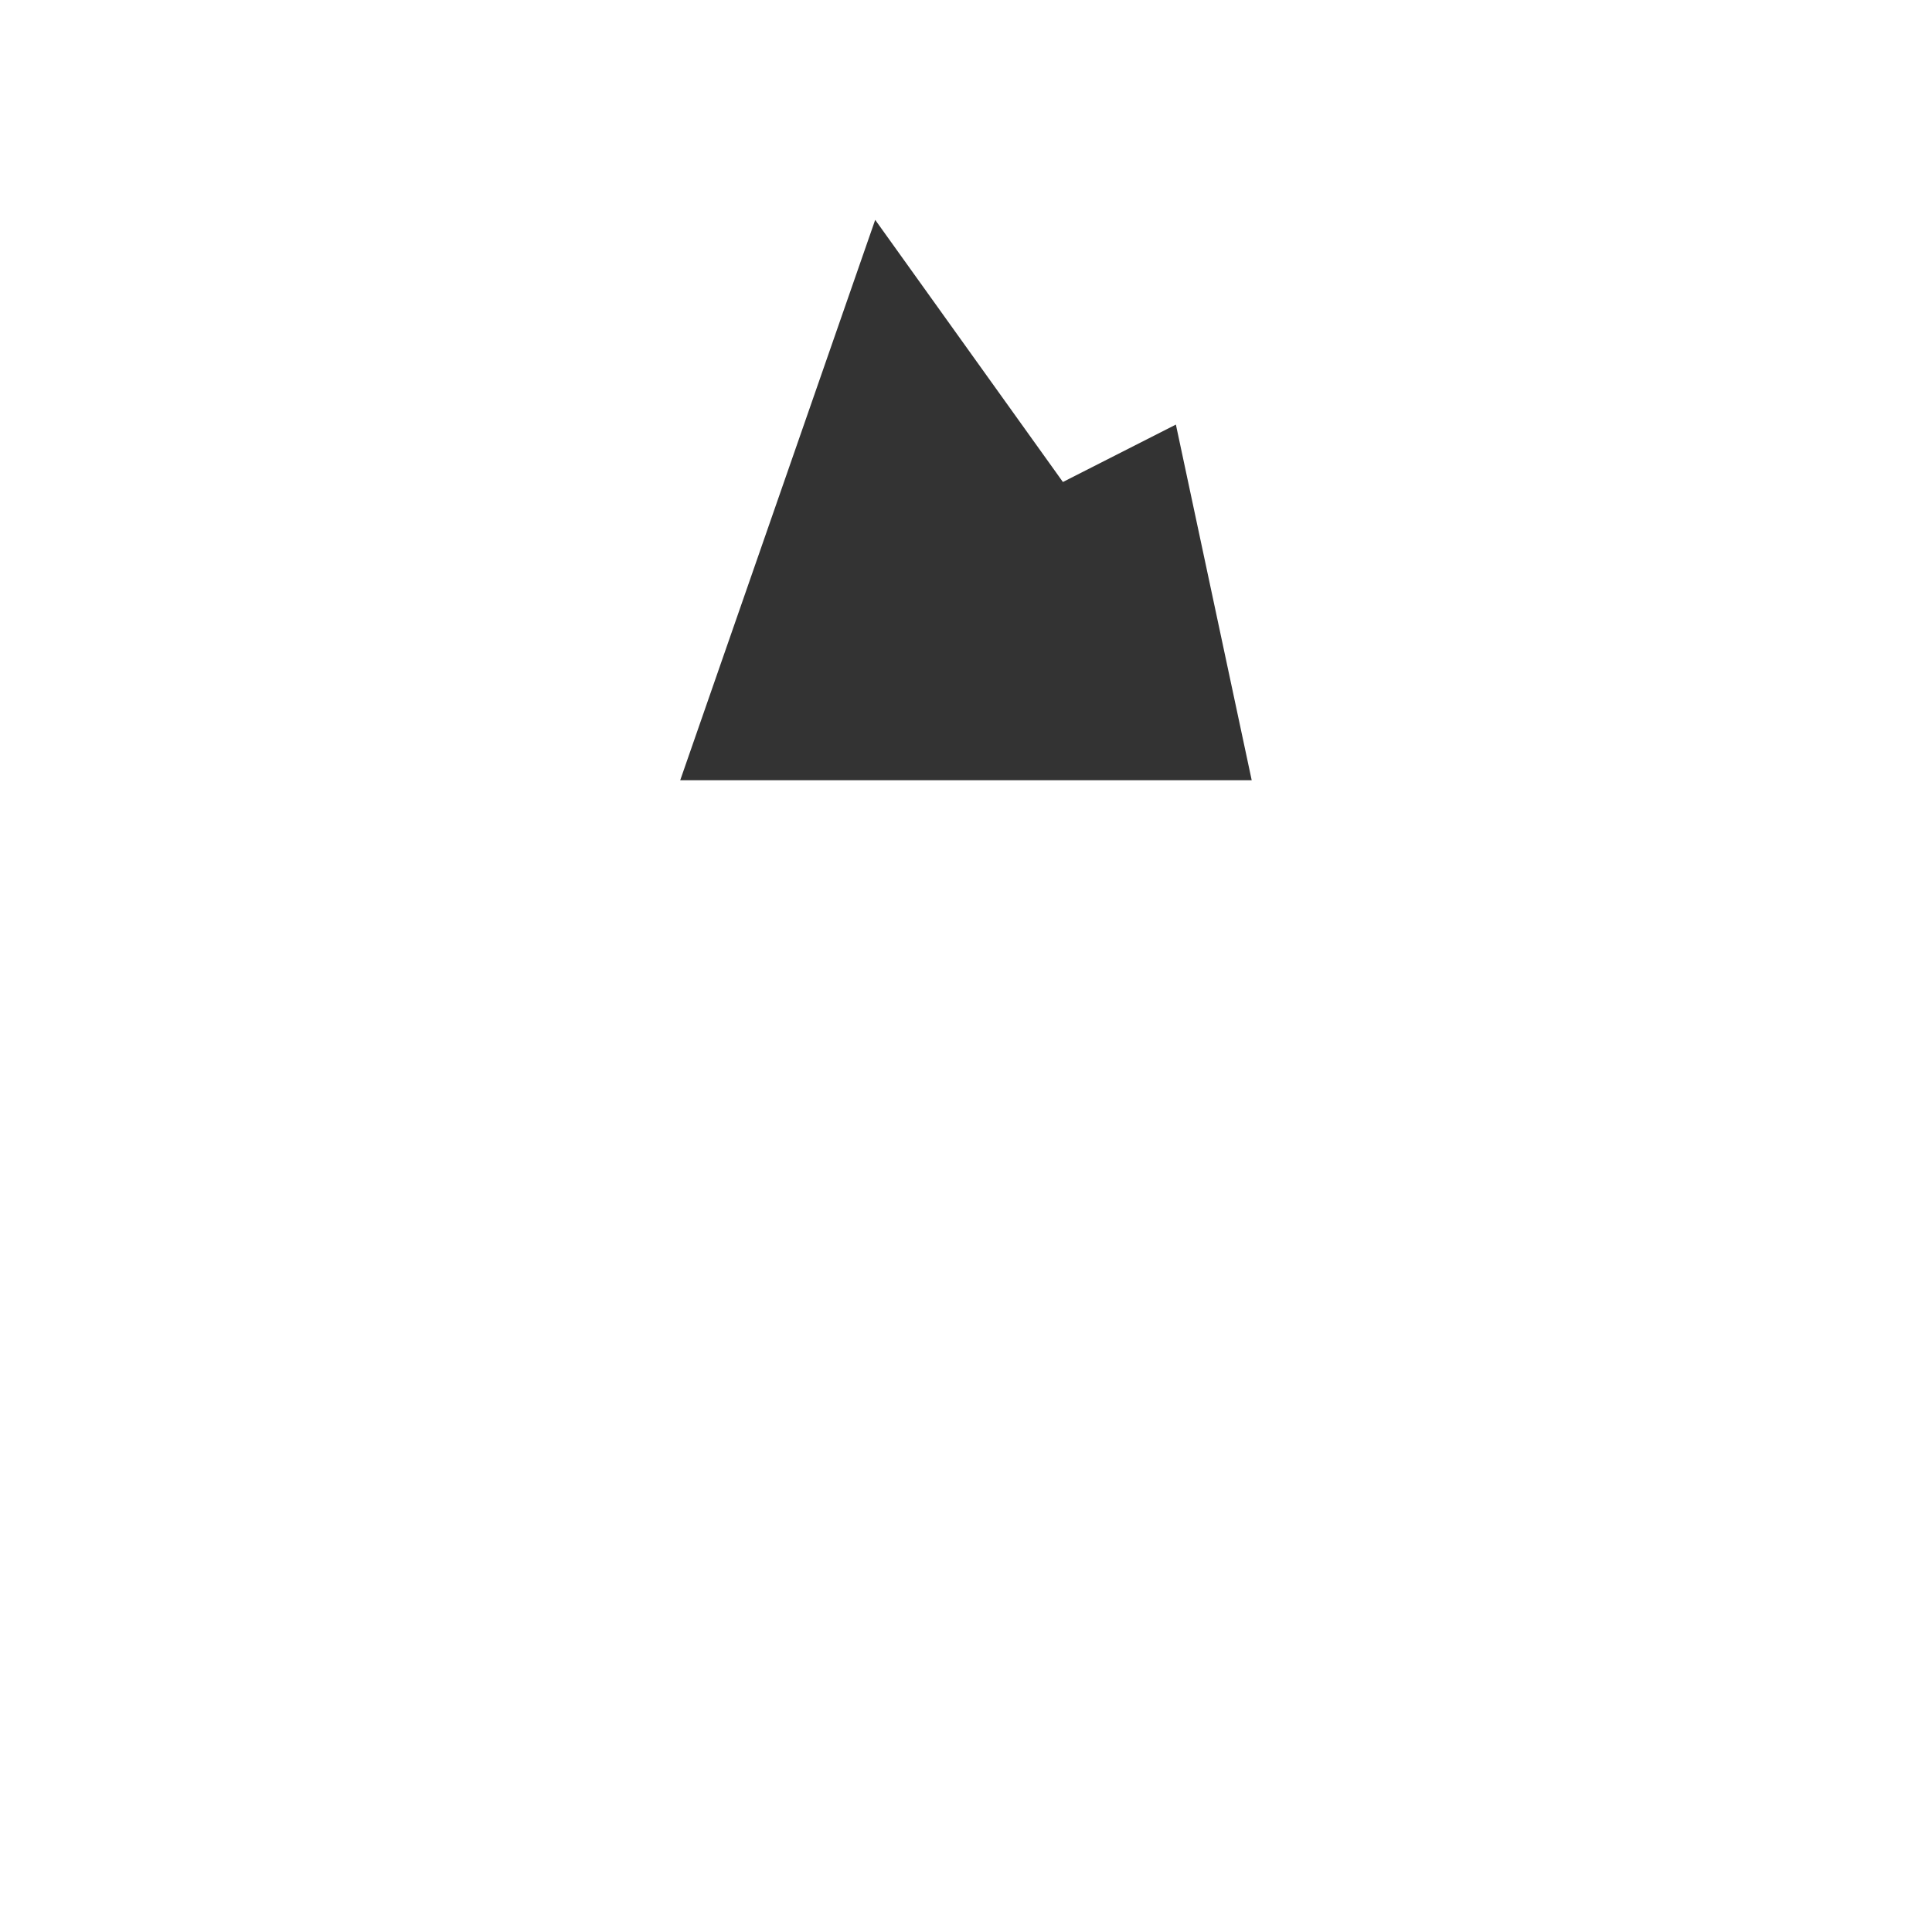 <?xml version="1.0" encoding="UTF-8" standalone="no"?>
<!-- Created with Inkscape (http://www.inkscape.org/) -->

<svg
   width="25mm"
   height="25mm"
   viewBox="0 0 25 25"
   version="1.1"
   id="svg6315"
   inkscape:version="1.3 (0e150ed, 2023-07-21)"
   sodipodi:docname="bullethole_decal.svg"
   xmlns:inkscape="http://www.inkscape.org/namespaces/inkscape"
   xmlns:sodipodi="http://sodipodi.sourceforge.net/DTD/sodipodi-0.dtd"
   xmlns="http://www.w3.org/2000/svg"
   xmlns:svg="http://www.w3.org/2000/svg">
  <sodipodi:namedview
     id="namedview6317"
     pagecolor="#ffffff"
     bordercolor="#666666"
     borderopacity="1.0"
     inkscape:pageshadow="2"
     inkscape:pageopacity="0.0"
     inkscape:pagecheckerboard="0"
     inkscape:document-units="mm"
     showgrid="false"
     inkscape:zoom="2.3452661"
     inkscape:cx="5.7562764"
     inkscape:cy="28.568187"
     inkscape:window-width="1440"
     inkscape:window-height="783"
     inkscape:window-x="0"
     inkscape:window-y="25"
     inkscape:window-maximized="1"
     inkscape:current-layer="layer1"
     width="15mm"
     inkscape:showpageshadow="2"
     inkscape:deskcolor="#d1d1d1" />
  <defs
     id="defs6312" />
  <g
     inkscape:label="Layer 1"
     inkscape:groupmode="layer"
     id="layer1">
    <path
       style="fill:#333333;fill-opacity:1;stroke:#000000;stroke-width:0;stroke-linecap:butt;stroke-linejoin:miter;stroke-dasharray:none;stroke-opacity:1"
       d="m 8.802,10.096 2.523,-7.251 2.429,3.392 1.462,-0.743 0.981,4.602 z"
       id="path1"
       sodipodi:nodetypes="cccccc" />
  </g>
</svg>
